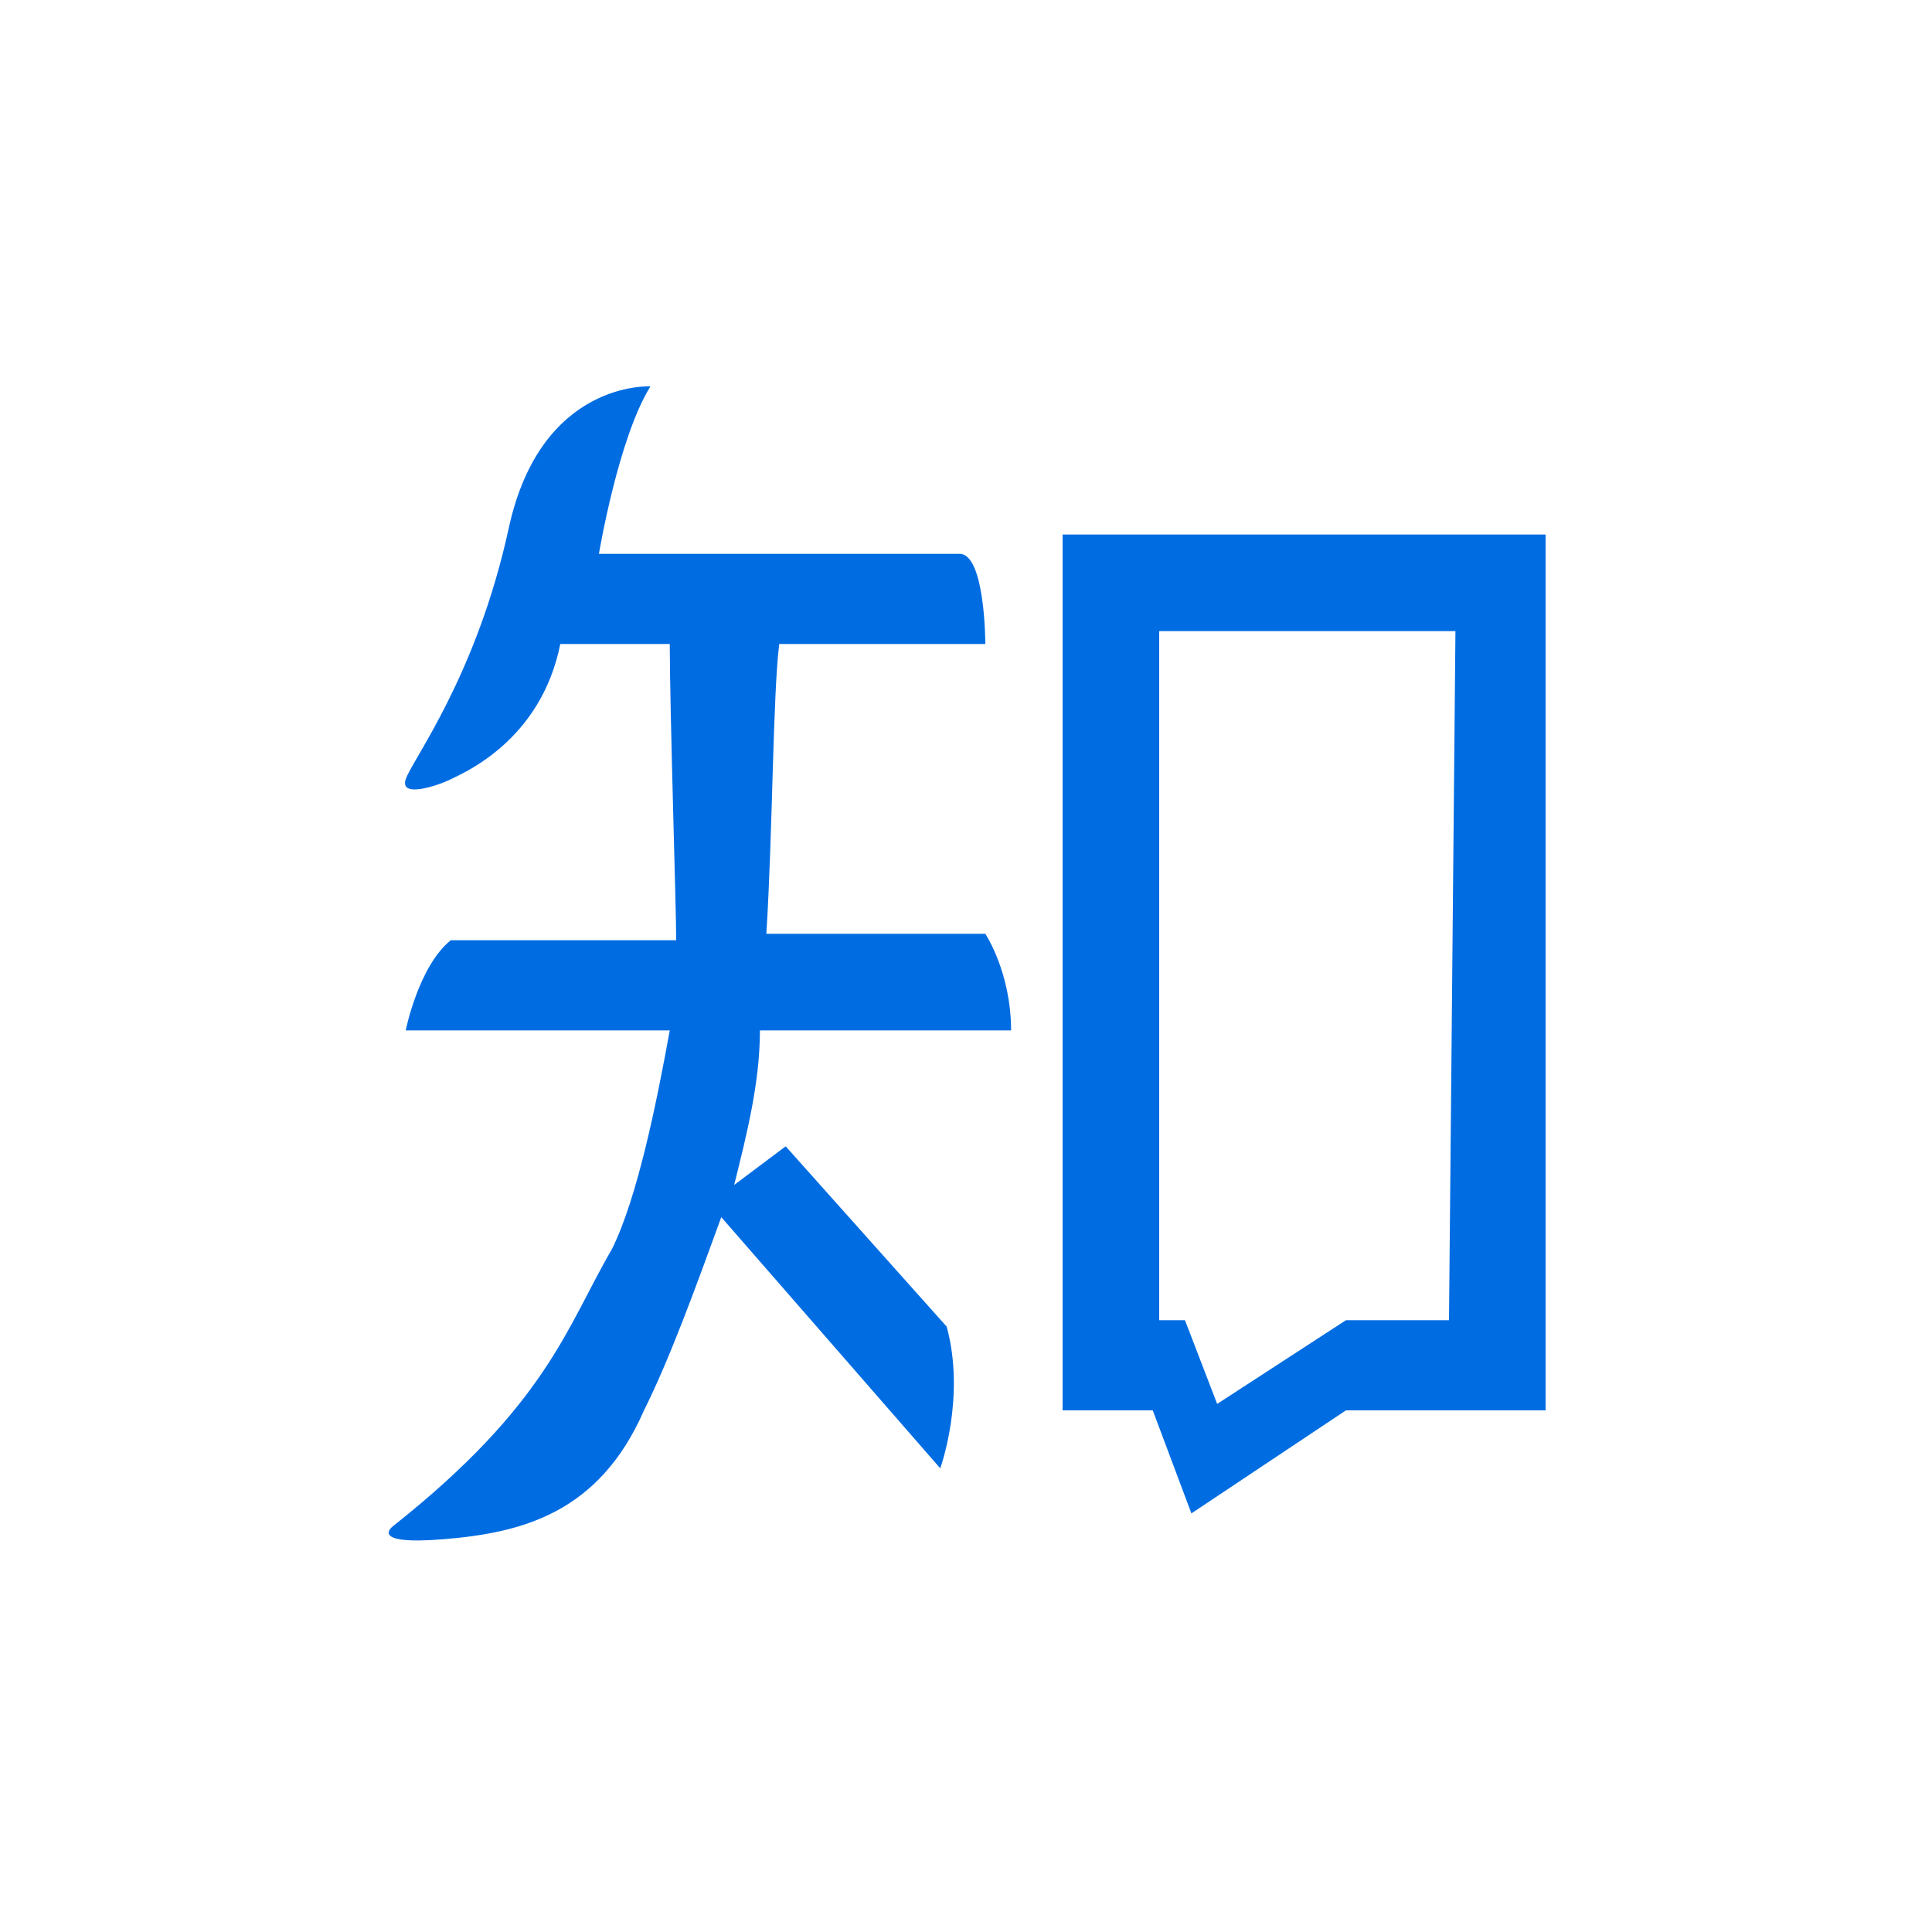 <?xml version="1.0" standalone="no"?><!DOCTYPE svg PUBLIC "-//W3C//DTD SVG 1.1//EN" "http://www.w3.org/Graphics/SVG/1.1/DTD/svg11.dtd"><svg t="1497754647512" class="icon" style="" viewBox="0 0 1024 1024" version="1.1" xmlns="http://www.w3.org/2000/svg" p-id="2603" xmlns:xlink="http://www.w3.org/1999/xlink" width="32" height="32"><defs><style type="text/css"></style></defs><path d="M402.773 546.133h133.12c0-30.72-13.653-51.2-13.653-51.2h-116.053c3.413-54.613 3.413-126.293 6.827-153.6h109.227s0-47.787-13.653-47.787H317.44s10.24-61.44 27.307-88.747c0 0-58.027-3.413-75.093 75.093s-51.2 122.88-54.613 133.12 17.067 3.413 23.893 0 47.787-20.48 58.027-71.68h58.027c0 34.133 3.413 139.947 3.413 157.013H238.933c-17.067 13.653-23.893 47.787-23.893 47.787h139.947c-6.827 37.547-17.067 88.747-30.72 116.053-23.893 40.96-34.133 81.92-116.053 146.773 0 0-13.653 10.24 27.307 6.827 40.96-3.413 81.92-13.653 105.813-68.267 13.653-27.307 27.307-64.853 40.96-102.4l116.053 133.12s13.653-37.547 3.413-75.093l-85.333-95.573-27.307 20.48c6.827-27.307 13.653-54.613 13.653-81.92 0 3.413 0 3.413 0 0zM563.2 283.307v464.213h47.787l20.48 54.613 81.92-54.613H819.2V283.307h-256z m204.8 416.427h-54.613l-68.267 44.373-17.067-44.373H614.4V334.507h157.013l-3.413 365.227z" p-id="2604" fill="#006ce2"></path></svg>